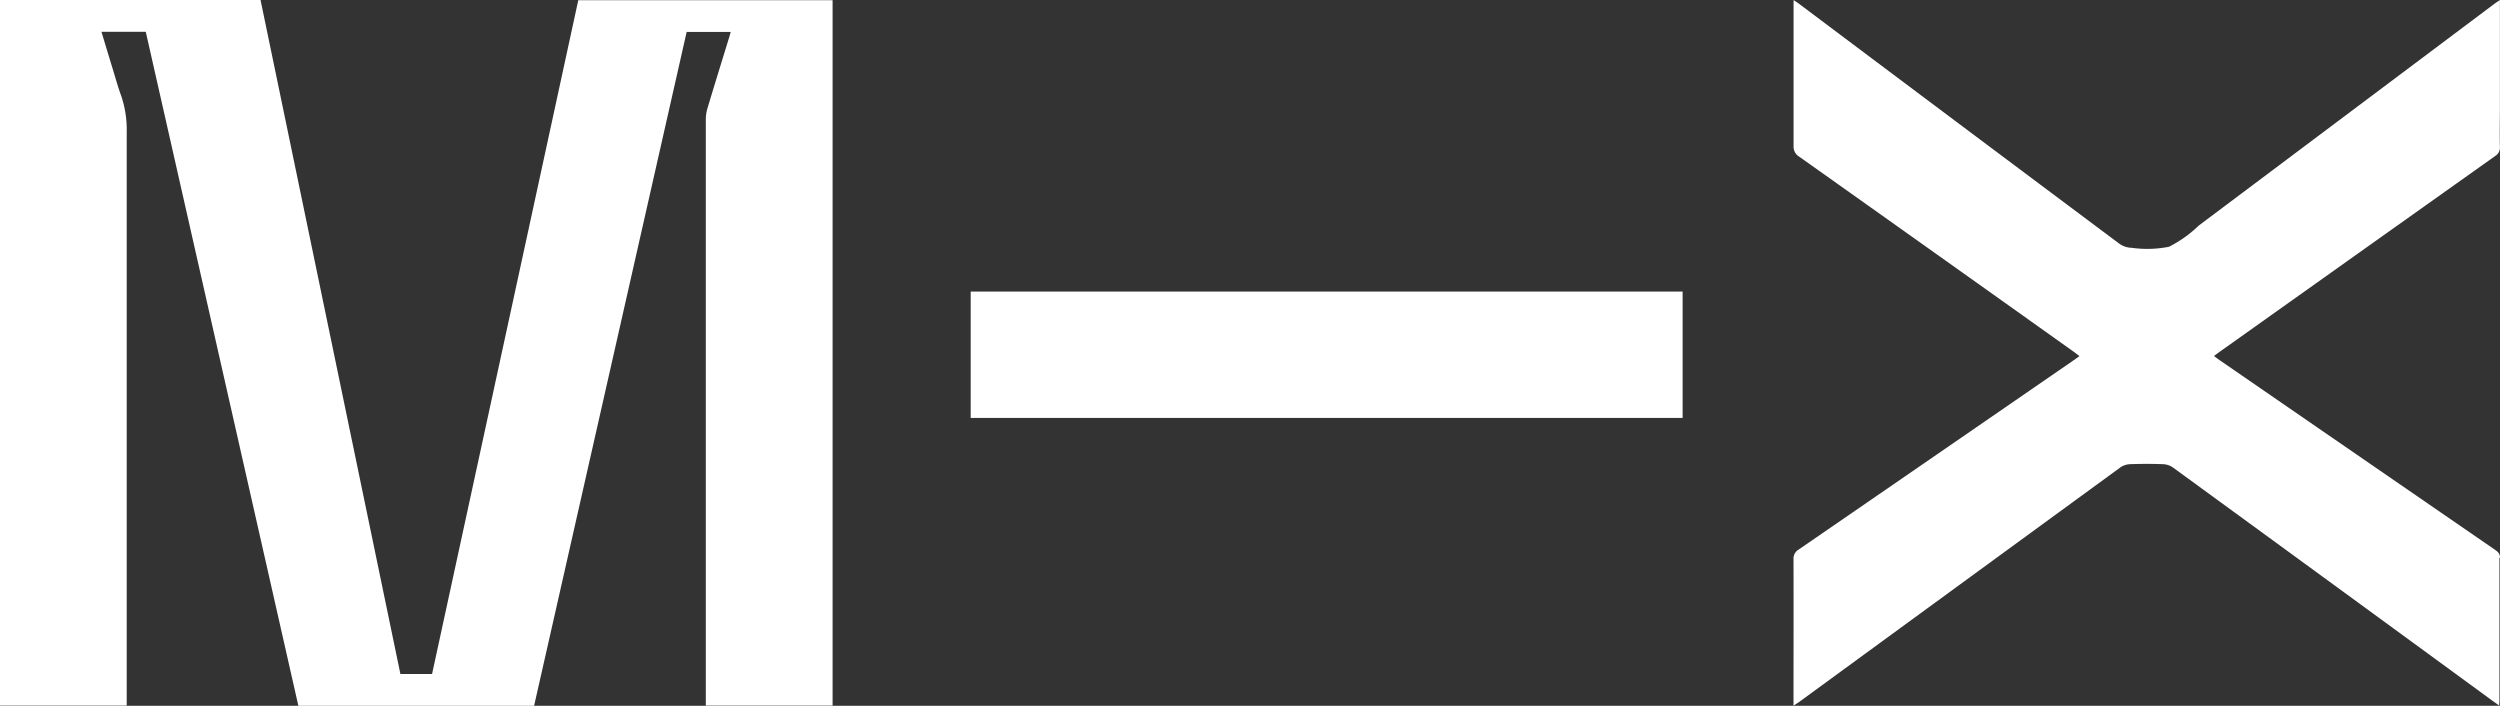 <svg id="Group_92" data-name="Group 92" xmlns="http://www.w3.org/2000/svg" xmlns:xlink="http://www.w3.org/1999/xlink" width="77.298" height="21.822" viewBox="0 0 77.298 21.822">
  <rect x="0" y="0" width="77.298" height="21.822" fill="#333333" stroke="none"/>
  <defs>
    <clipPath id="clip-path">
      <rect id="Rectangle_231" data-name="Rectangle 231" width="77.298" height="21.822" fill="#fff"/>
    </clipPath>
  </defs>
  <g id="Group_91" data-name="Group 91" clip-path="url(#clip-path)">
    <path id="Path_72" data-name="Path 72" d="M13.359,20.842H12.38L8.055,0H0V21.82H3.918v-.262q0-8.734,0-17.468a3.265,3.265,0,0,0-.168-1.116c-.1-.271-.175-.548-.26-.823-.118-.385-.234-.77-.353-1.165H4.507L9.225,21.825h7.289L21.231.991h1.362c-.02.07-.035.127-.052.182-.223.725-.448,1.449-.666,2.175a1.22,1.22,0,0,0-.052.346q0,8.96,0,17.92v.206h3.92V.009H17.88L13.359,20.842" transform="translate(0 -0.003)" fill="#fff"/>
    <path id="Path_73" data-name="Path 73" d="M355.139,17.248c0-.14-.074-.193-.167-.258q-4.25-2.925-8.5-5.853c-.056-.039-.11-.08-.177-.13.087-.064.15-.111.213-.156q4.237-3.012,8.476-6.023a.306.306,0,0,0,.152-.287c-.01-.413,0-.826,0-1.239,0-1.088,0-2.176,0-3.3-.079.054-.128.084-.174.119l-9.137,6.853a3.729,3.729,0,0,1-.922.656,3.461,3.461,0,0,1-1.15.032.689.689,0,0,1-.373-.119q-4.952-3.7-9.9-7.415c-.05-.038-.1-.071-.183-.125V.221c0,1.429,0,2.859,0,4.288a.36.36,0,0,0,.174.335q4.241,3.007,8.475,6.023c.061.043.119.09.19.144-.076.055-.128.094-.182.13q-4.248,2.927-8.5,5.851a.321.321,0,0,0-.159.3c.005,1.436,0,2.872,0,4.308v.219c.079-.053.133-.085.184-.122q4.96-3.624,9.922-7.245a.573.573,0,0,1,.3-.1c.341-.012.682-.012,1.022,0a.576.576,0,0,1,.3.1q4.948,3.606,9.891,7.221c.061.044.123.086.2.142,0-.064.007-.1.007-.128,0-1.482,0-2.964,0-4.445" transform="translate(-277.841)" fill="#fff"/>
    <rect id="Rectangle_230" data-name="Rectangle 230" width="22.012" height="3.907" transform="translate(30.013 9.015)" fill="#fff"/>
  </g>
</svg>

